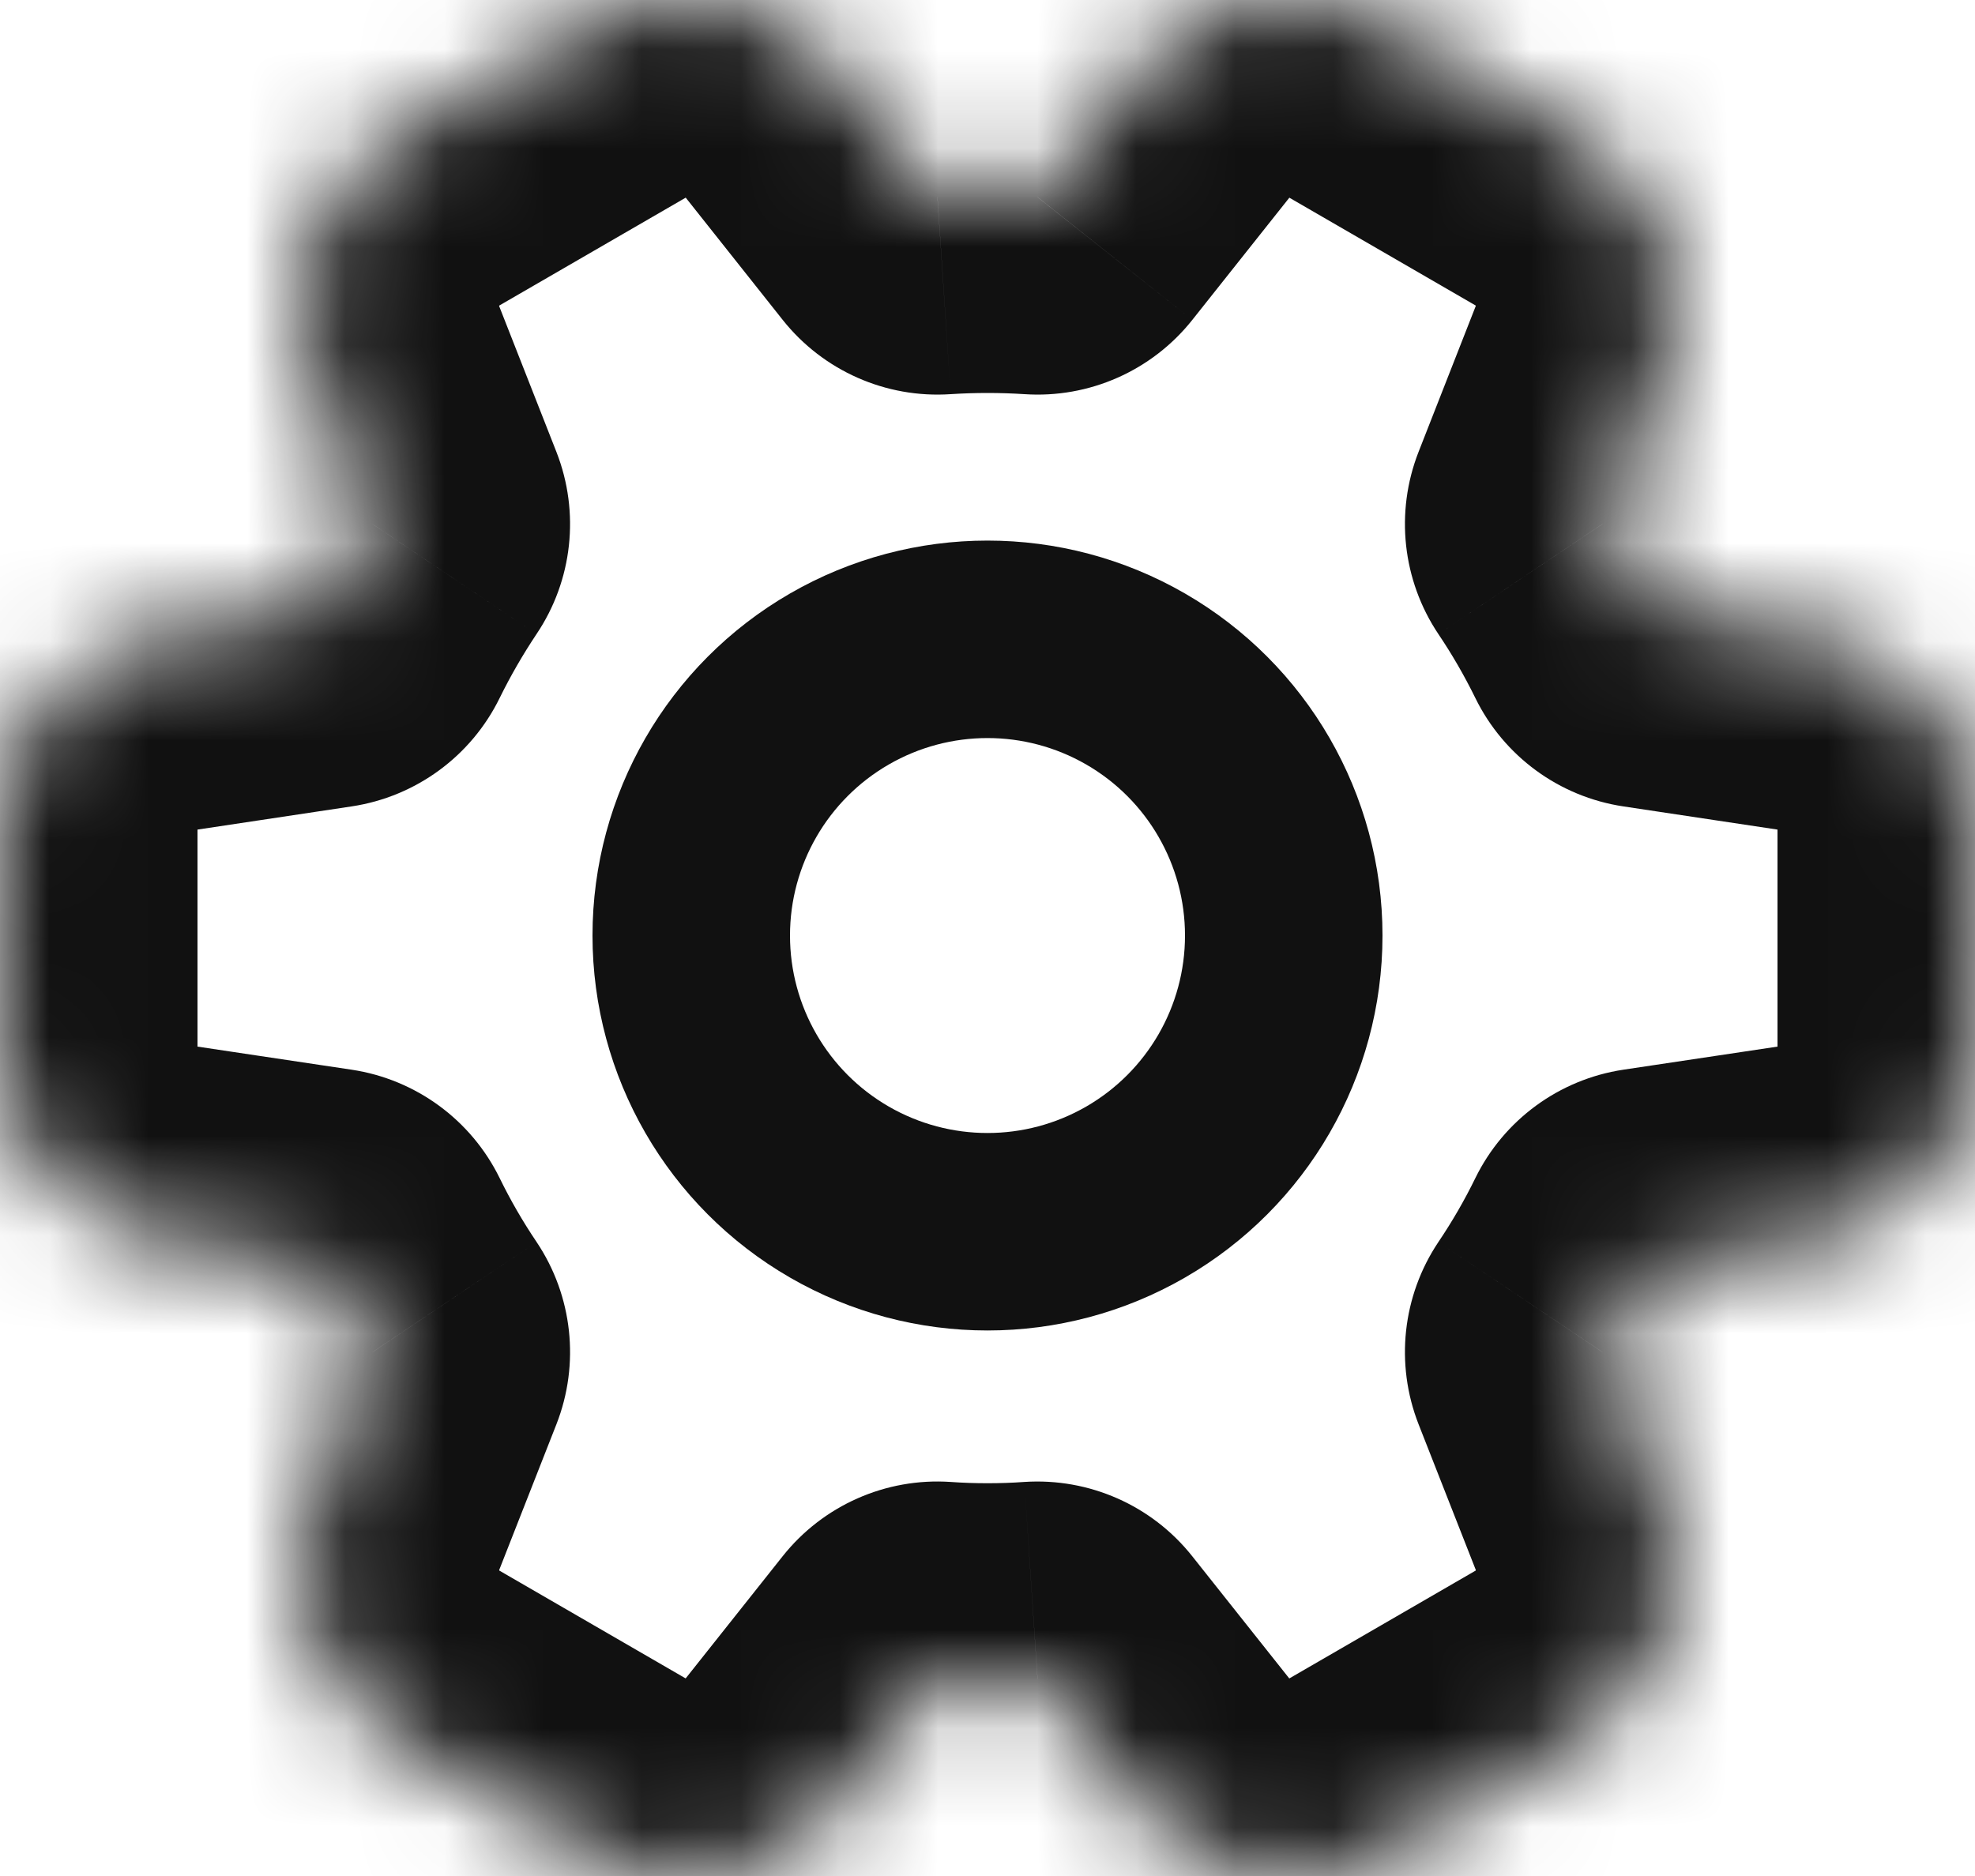 <svg width="20" height="19" viewBox="0 0 20 19" fill="none" xmlns="http://www.w3.org/2000/svg">
<g id="Group 481">
<g id="Union">
<mask id="path-1-inside-1_3685_5061" fill="white">
<path fill-rule="evenodd" clip-rule="evenodd" d="M18.297 6.424C19.276 6.572 20 7.412 20 8.402L20 10.6C20 11.589 19.276 12.43 18.297 12.577L16.736 12.812C16.586 13.118 16.416 13.413 16.227 13.694L16.807 15.171C17.168 16.093 16.802 17.142 15.945 17.638L14.055 18.732C13.198 19.228 12.109 19.022 11.493 18.247L10.507 17.005C10.339 17.016 10.17 17.022 10 17.022C9.829 17.022 9.66 17.016 9.493 17.005L8.507 18.247C7.891 19.022 6.802 19.228 5.945 18.732L4.055 17.638C3.198 17.142 2.832 16.093 3.194 15.171L3.773 13.694C3.584 13.413 3.414 13.118 3.264 12.812L1.703 12.577C0.724 12.43 -5.06579e-07 11.589 -4.63319e-07 10.6L-3.67266e-07 8.402C-3.24006e-07 7.412 0.724 6.572 1.703 6.424L3.264 6.189C3.414 5.883 3.584 5.589 3.773 5.308L3.193 3.831C2.832 2.909 3.198 1.86 4.055 1.363L5.945 0.269C6.802 -0.227 7.891 -0.02 8.507 0.755L9.493 1.997C9.661 1.985 9.83 1.98 10 1.98C10.171 1.98 10.34 1.985 10.507 1.997L11.493 0.755C12.109 -0.021 13.198 -0.227 14.055 0.269L15.945 1.363C16.802 1.859 17.168 2.908 16.806 3.831L16.227 5.307C16.416 5.588 16.586 5.883 16.736 6.189L18.297 6.424Z"/>
</mask>
<path d="M18.297 6.424L18 8.402L18 8.402L18.297 6.424ZM18.297 12.577L18.595 14.555L18.595 14.555L18.297 12.577ZM16.736 12.812L16.438 10.834C15.789 10.932 15.229 11.342 14.94 11.932L16.736 12.812ZM16.227 13.694L14.566 12.579C14.201 13.124 14.126 13.813 14.365 14.424L16.227 13.694ZM16.807 15.171L14.945 15.901L16.807 15.171ZM15.945 17.638L16.947 19.369L16.947 19.369L15.945 17.638ZM14.055 18.732L15.057 20.463L15.057 20.463L14.055 18.732ZM11.493 18.247L9.927 19.491L9.927 19.491L11.493 18.247ZM10.507 17.005L12.073 15.761C11.664 15.246 11.029 14.966 10.373 15.009L10.507 17.005ZM9.493 17.005L9.626 15.009C8.971 14.965 8.335 15.246 7.926 15.761L9.493 17.005ZM8.507 18.247L6.94 17.003L6.94 17.003L8.507 18.247ZM5.945 18.732L4.943 20.463L4.943 20.463L5.945 18.732ZM4.055 17.638L5.057 15.907L5.057 15.907L4.055 17.638ZM3.194 15.171L1.332 14.44L1.332 14.44L3.194 15.171ZM3.773 13.694L5.635 14.424C5.874 13.813 5.799 13.124 5.434 12.579L3.773 13.694ZM3.264 12.812L5.06 11.932C4.771 11.342 4.211 10.932 3.562 10.834L3.264 12.812ZM1.703 12.577L2 10.6L2 10.6L1.703 12.577ZM1.703 6.424L2 8.402L1.703 6.424ZM3.264 6.189L3.562 8.167C4.211 8.069 4.771 7.659 5.06 7.069L3.264 6.189ZM3.773 5.308L5.433 6.422C5.799 5.878 5.874 5.189 5.635 4.578L3.773 5.308ZM3.193 3.831L1.331 4.561L1.331 4.561L3.193 3.831ZM4.055 1.363L3.053 -0.367L3.053 -0.367L4.055 1.363ZM5.945 0.269L6.947 2L6.947 2L5.945 0.269ZM8.507 0.755L6.941 1.998L6.941 1.998L8.507 0.755ZM9.493 1.997L7.927 3.241C8.336 3.755 8.971 4.036 9.627 3.992L9.493 1.997ZM10.507 1.997L10.374 3.992C11.029 4.036 11.665 3.755 12.074 3.24L10.507 1.997ZM11.493 0.755L9.927 -0.489L9.927 -0.489L11.493 0.755ZM14.055 0.269L15.057 -1.462L15.057 -1.462L14.055 0.269ZM15.945 1.363L16.947 -0.368L16.947 -0.368L15.945 1.363ZM16.806 3.831L18.668 4.561L18.668 4.561L16.806 3.831ZM16.227 5.307L14.365 4.577C14.126 5.188 14.201 5.877 14.566 6.422L16.227 5.307ZM16.736 6.189L14.94 7.069C15.229 7.659 15.789 8.069 16.438 8.167L16.736 6.189ZM22 8.402C22 6.423 20.552 4.741 18.595 4.447L18 8.402L18 8.402L22 8.402ZM22 10.6L22 8.402L18 8.402L18 10.6L22 10.6ZM18.595 14.555C20.552 14.261 22 12.579 22 10.6L18 10.6L18 10.6L18.595 14.555ZM17.033 14.79L18.595 14.555L18 10.6L16.438 10.834L17.033 14.79ZM17.888 14.808C18.127 14.452 18.342 14.08 18.532 13.692L14.94 11.932C14.83 12.157 14.705 12.373 14.566 12.579L17.888 14.808ZM18.669 14.441L18.089 12.963L14.365 14.424L14.945 15.901L18.669 14.441ZM16.947 19.369C18.66 18.377 19.391 16.282 18.669 14.441L14.945 15.901C14.945 15.902 14.945 15.903 14.945 15.903C14.945 15.902 14.945 15.902 14.945 15.902C14.945 15.902 14.945 15.903 14.944 15.905C14.944 15.907 14.943 15.908 14.943 15.907C14.944 15.907 14.944 15.907 14.944 15.906C14.944 15.906 14.944 15.906 14.943 15.907L16.947 19.369ZM15.057 20.463L16.947 19.369L14.943 15.907L13.053 17.001L15.057 20.463ZM9.927 19.491C11.16 21.043 13.342 21.456 15.057 20.463L13.053 17.001C13.052 17.002 13.051 17.002 13.052 17.002C13.053 17.002 13.053 17.002 13.054 17.001C13.056 17.001 13.056 17.001 13.056 17.001C13.056 17.001 13.056 17.001 13.058 17.002C13.058 17.003 13.059 17.003 13.06 17.004C13.06 17.004 13.06 17.004 13.059 17.003L9.927 19.491ZM8.941 18.249L9.927 19.491L13.059 17.003L12.073 15.761L8.941 18.249ZM10 19.022C10.215 19.022 10.428 19.015 10.64 19L10.373 15.009C10.25 15.018 10.126 15.022 10 15.022L10 19.022ZM9.359 19C9.571 19.015 9.785 19.022 10 19.022L10 15.022C9.874 15.022 9.75 15.018 9.626 15.009L9.359 19ZM10.073 19.49L11.059 18.248L7.926 15.761L6.94 17.003L10.073 19.49ZM4.943 20.463C6.658 21.456 8.84 21.043 10.073 19.49L6.94 17.003C6.939 17.004 6.939 17.004 6.94 17.003C6.941 17.003 6.941 17.002 6.942 17.002C6.944 17.001 6.944 17.001 6.944 17.001C6.943 17.001 6.944 17.001 6.945 17.001C6.946 17.001 6.947 17.002 6.948 17.002C6.948 17.002 6.948 17.002 6.947 17.001L4.943 20.463ZM3.053 19.369L4.943 20.463L6.947 17.001L5.057 15.907L3.053 19.369ZM1.332 14.44C0.609 16.282 1.34 18.377 3.053 19.369L5.057 15.907C5.056 15.906 5.056 15.906 5.056 15.906C5.056 15.907 5.057 15.907 5.057 15.907C5.057 15.908 5.056 15.907 5.056 15.905C5.055 15.903 5.055 15.902 5.055 15.902C5.055 15.902 5.055 15.902 5.055 15.903C5.055 15.903 5.055 15.902 5.055 15.901L1.332 14.44ZM1.911 12.963L1.332 14.44L5.055 15.901L5.635 14.424L1.911 12.963ZM1.468 13.692C1.658 14.08 1.873 14.453 2.112 14.808L5.434 12.579C5.295 12.373 5.17 12.157 5.06 11.932L1.468 13.692ZM1.405 14.555L2.967 14.79L3.562 10.834L2 10.6L1.405 14.555ZM-2 10.6C-2 12.579 -0.552 14.261 1.405 14.555L2 10.6L2 10.6L-2 10.6ZM-2 8.402L-2 10.6L2 10.6L2 8.402L-2 8.402ZM1.405 4.447C-0.552 4.741 -2 6.423 -2 8.402L2 8.402L2 8.402L1.405 4.447ZM2.967 4.212L1.405 4.447L2 8.402L3.562 8.167L2.967 4.212ZM2.112 4.194C1.873 4.549 1.658 4.922 1.468 5.31L5.06 7.069C5.17 6.845 5.295 6.629 5.433 6.422L2.112 4.194ZM1.331 4.561L1.911 6.038L5.635 4.578L5.055 3.101L1.331 4.561ZM3.053 -0.367C1.34 0.624 0.609 2.719 1.331 4.561L5.055 3.101C5.055 3.099 5.055 3.099 5.055 3.099C5.055 3.099 5.055 3.1 5.055 3.1C5.055 3.1 5.055 3.099 5.055 3.097C5.056 3.095 5.057 3.094 5.057 3.094C5.056 3.095 5.056 3.095 5.056 3.095C5.056 3.095 5.056 3.095 5.057 3.094L3.053 -0.367ZM4.943 -1.462L3.053 -0.367L5.057 3.094L6.947 2L4.943 -1.462ZM10.073 -0.489C8.84 -2.041 6.658 -2.454 4.943 -1.462L6.947 2C6.949 1.999 6.949 1.999 6.948 2C6.947 2 6.947 2 6.946 2C6.944 2 6.944 2 6.944 2C6.944 2 6.944 2 6.942 1.999C6.942 1.999 6.941 1.998 6.94 1.998C6.94 1.997 6.94 1.997 6.941 1.998L10.073 -0.489ZM11.059 0.753L10.073 -0.489L6.941 1.998L7.927 3.241L11.059 0.753ZM10 -0.02C9.785 -0.02 9.572 -0.013 9.36 0.001L9.627 3.992C9.75 3.984 9.874 3.98 10 3.98L10 -0.02ZM10.641 0.001C10.429 -0.013 10.215 -0.02 10 -0.02L10 3.98C10.126 3.98 10.25 3.984 10.374 3.992L10.641 0.001ZM12.074 3.24L13.06 1.998L9.927 -0.489L8.941 0.753L12.074 3.24ZM13.06 1.998C13.061 1.997 13.061 1.997 13.06 1.998C13.06 1.998 13.059 1.999 13.058 1.999C13.056 2 13.056 2 13.056 2C13.057 2 13.056 2 13.055 2C13.054 2 13.053 2 13.052 1.999C13.052 1.999 13.052 1.999 13.053 2L15.057 -1.462C13.342 -2.455 11.16 -2.042 9.927 -0.489L13.06 1.998ZM13.053 2L14.943 3.094L16.947 -0.368L15.057 -1.462L13.053 2ZM14.943 3.094C14.944 3.094 14.944 3.095 14.944 3.094C14.944 3.094 14.943 3.094 14.943 3.094C14.943 3.093 14.944 3.094 14.944 3.096C14.945 3.098 14.945 3.099 14.945 3.099C14.945 3.099 14.945 3.099 14.945 3.098C14.945 3.098 14.945 3.099 14.944 3.1L18.668 4.561C19.391 2.719 18.66 0.624 16.947 -0.368L14.943 3.094ZM14.944 3.1L14.365 4.577L18.089 6.038L18.668 4.561L14.944 3.1ZM18.532 5.31C18.342 4.922 18.126 4.549 17.888 4.193L14.566 6.422C14.705 6.628 14.83 6.845 14.94 7.069L18.532 5.31ZM18.595 4.447L17.033 4.212L16.438 8.167L18 8.402L18.595 4.447Z" fill="#111111" mask="url(#path-1-inside-1_3685_5061)"/>
</g>
<circle id="Ellipse 126" cx="10" cy="9.475" r="3" stroke="#111111" stroke-width="2"/>
</g>
</svg>
